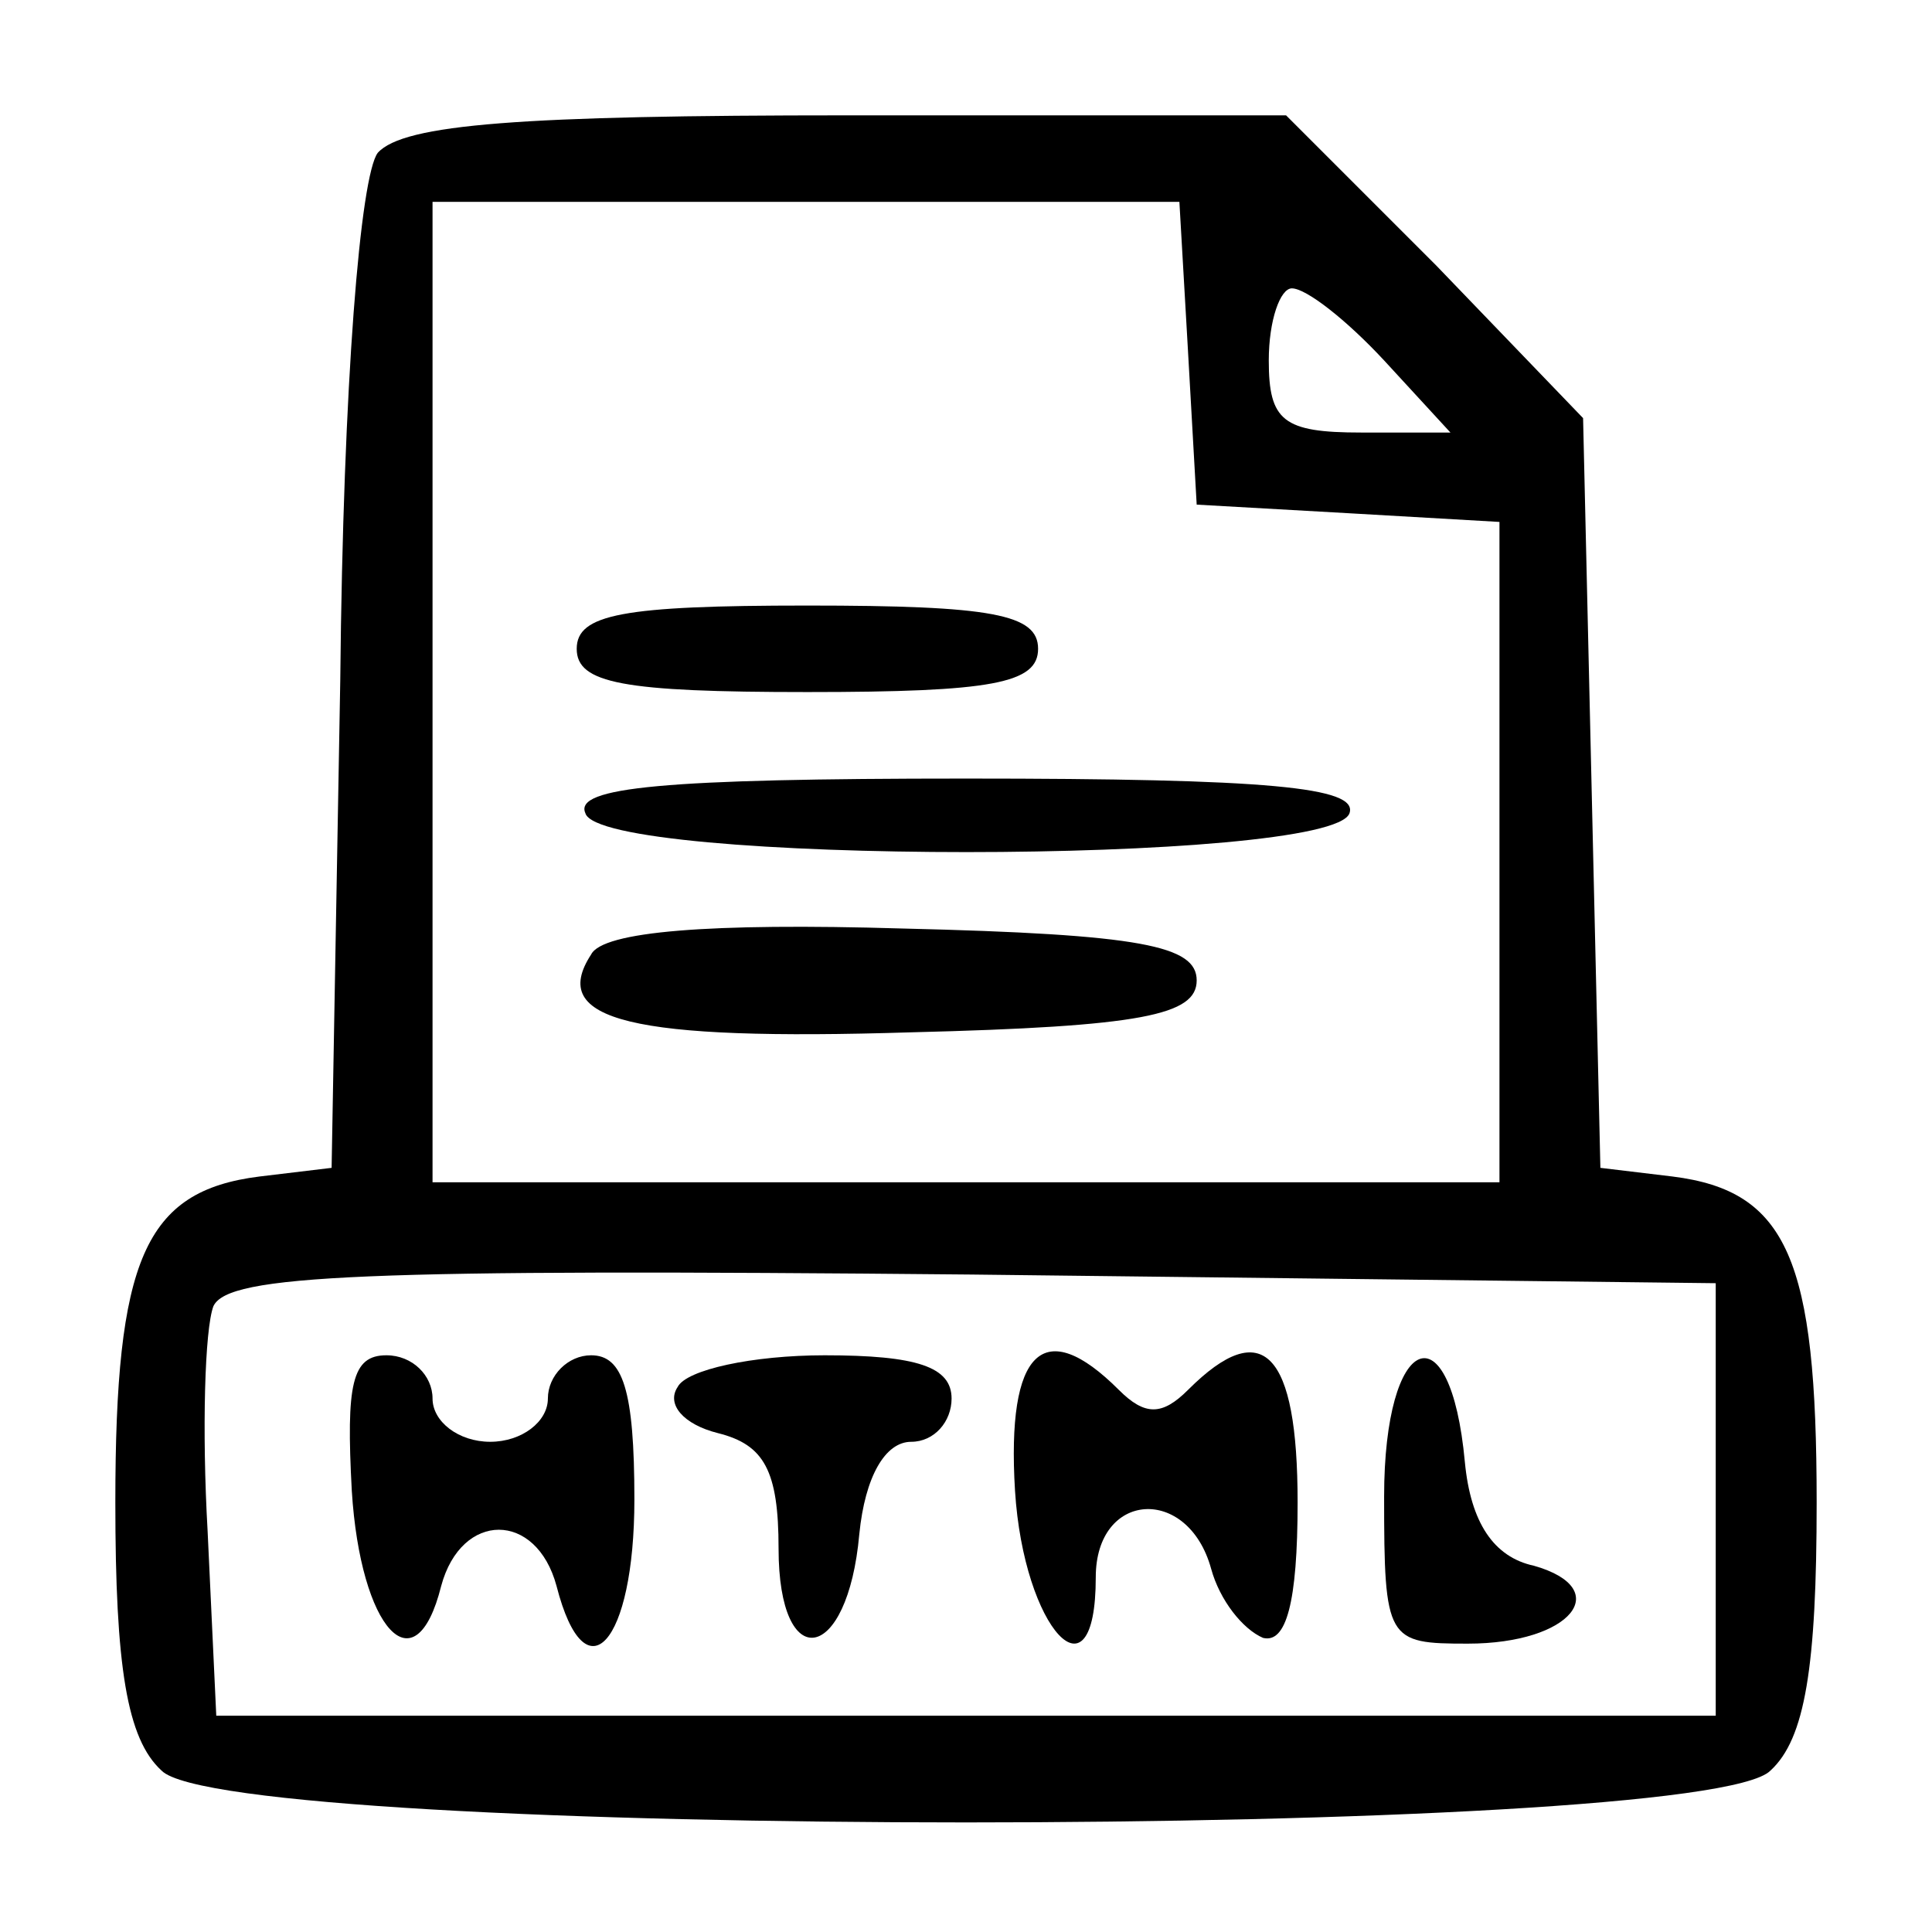 <svg version="1.0" xmlns="http://www.w3.org/2000/svg"
 width="50px" height="50px" viewBox="0 0 67 67"
 preserveAspectRatio="xMidYMid meet">

<g transform="translate(0,67) scale(0.1,-0.1)"
fill="#000000" stroke="none">
<path d="M131 617 c-6 -8 -12 -79 -13 -183 l-3 -169 -25 -3 c-40 -5 -50 -29
-50 -113 0 -57 4 -82 16 -93 23 -24 535 -24 558 0 12 11 16 36 16 93 0 84 -10
108 -50 113 l-25 3 -3 130 -3 130 -51 53 -52 52 -152 0 c-113 0 -154 -3 -163
-13z m281 -69 l3 -53 53 -3 52 -3 0 -115 0 -114 -185 0 -185 0 0 170 0 170
129 0 130 0 3 -52z m68 -3 l23 -25 -31 0 c-27 0 -32 4 -32 25 0 14 4 25 8 25
5 0 19 -11 32 -25z m115 -395 l0 -75 -260 0 -260 0 -3 64 c-2 35 -1 70 2 78 5
11 52 13 263 11 l258 -3 0 -75z"/>
<path d="M200 445 c0 -12 16 -15 80 -15 64 0 80 3 80 15 0 12 -16 15 -80 15
-64 0 -80 -3 -80 -15z"/>
<path d="M203 388 c5 -18 259 -18 265 0 3 9 -28 12 -133 12 -105 0 -136 -3
-132 -12z"/>
<path d="M205 339 c-15 -23 14 -30 111 -27 80 2 99 6 99 18 0 12 -19 16 -102
18 -67 2 -104 -1 -108 -9z"/>
<path d="M122 153 c3 -48 22 -69 31 -33 7 26 33 26 40 0 10 -39 27 -20 27 30
0 38 -4 50 -15 50 -8 0 -15 -7 -15 -15 0 -8 -9 -15 -20 -15 -11 0 -20 7 -20
15 0 8 -7 15 -16 15 -12 0 -14 -10 -12 -47z"/>
<path d="M235 189 c-4 -6 2 -13 14 -16 16 -4 21 -13 21 -40 0 -44 24 -40 28 5
2 20 9 32 18 32 8 0 14 7 14 15 0 11 -12 15 -44 15 -25 0 -48 -5 -51 -11z"/>
<path d="M352 153 c3 -48 28 -75 28 -30 0 30 32 32 40 3 3 -11 11 -21 18 -24
8 -2 12 12 12 47 0 52 -12 65 -38 39 -9 -9 -15 -9 -24 0 -26 26 -39 14 -36
-35z"/>
<path d="M480 151 c0 -50 1 -51 29 -51 36 0 51 19 23 27 -14 3 -22 15 -24 36
-5 54 -28 45 -28 -12z"/>

</g>
<style>
        path { fill: #000; }
        @media (prefers-color-scheme: dark) {
            path { fill: #FFF; }
        }
    </style>
</svg>
